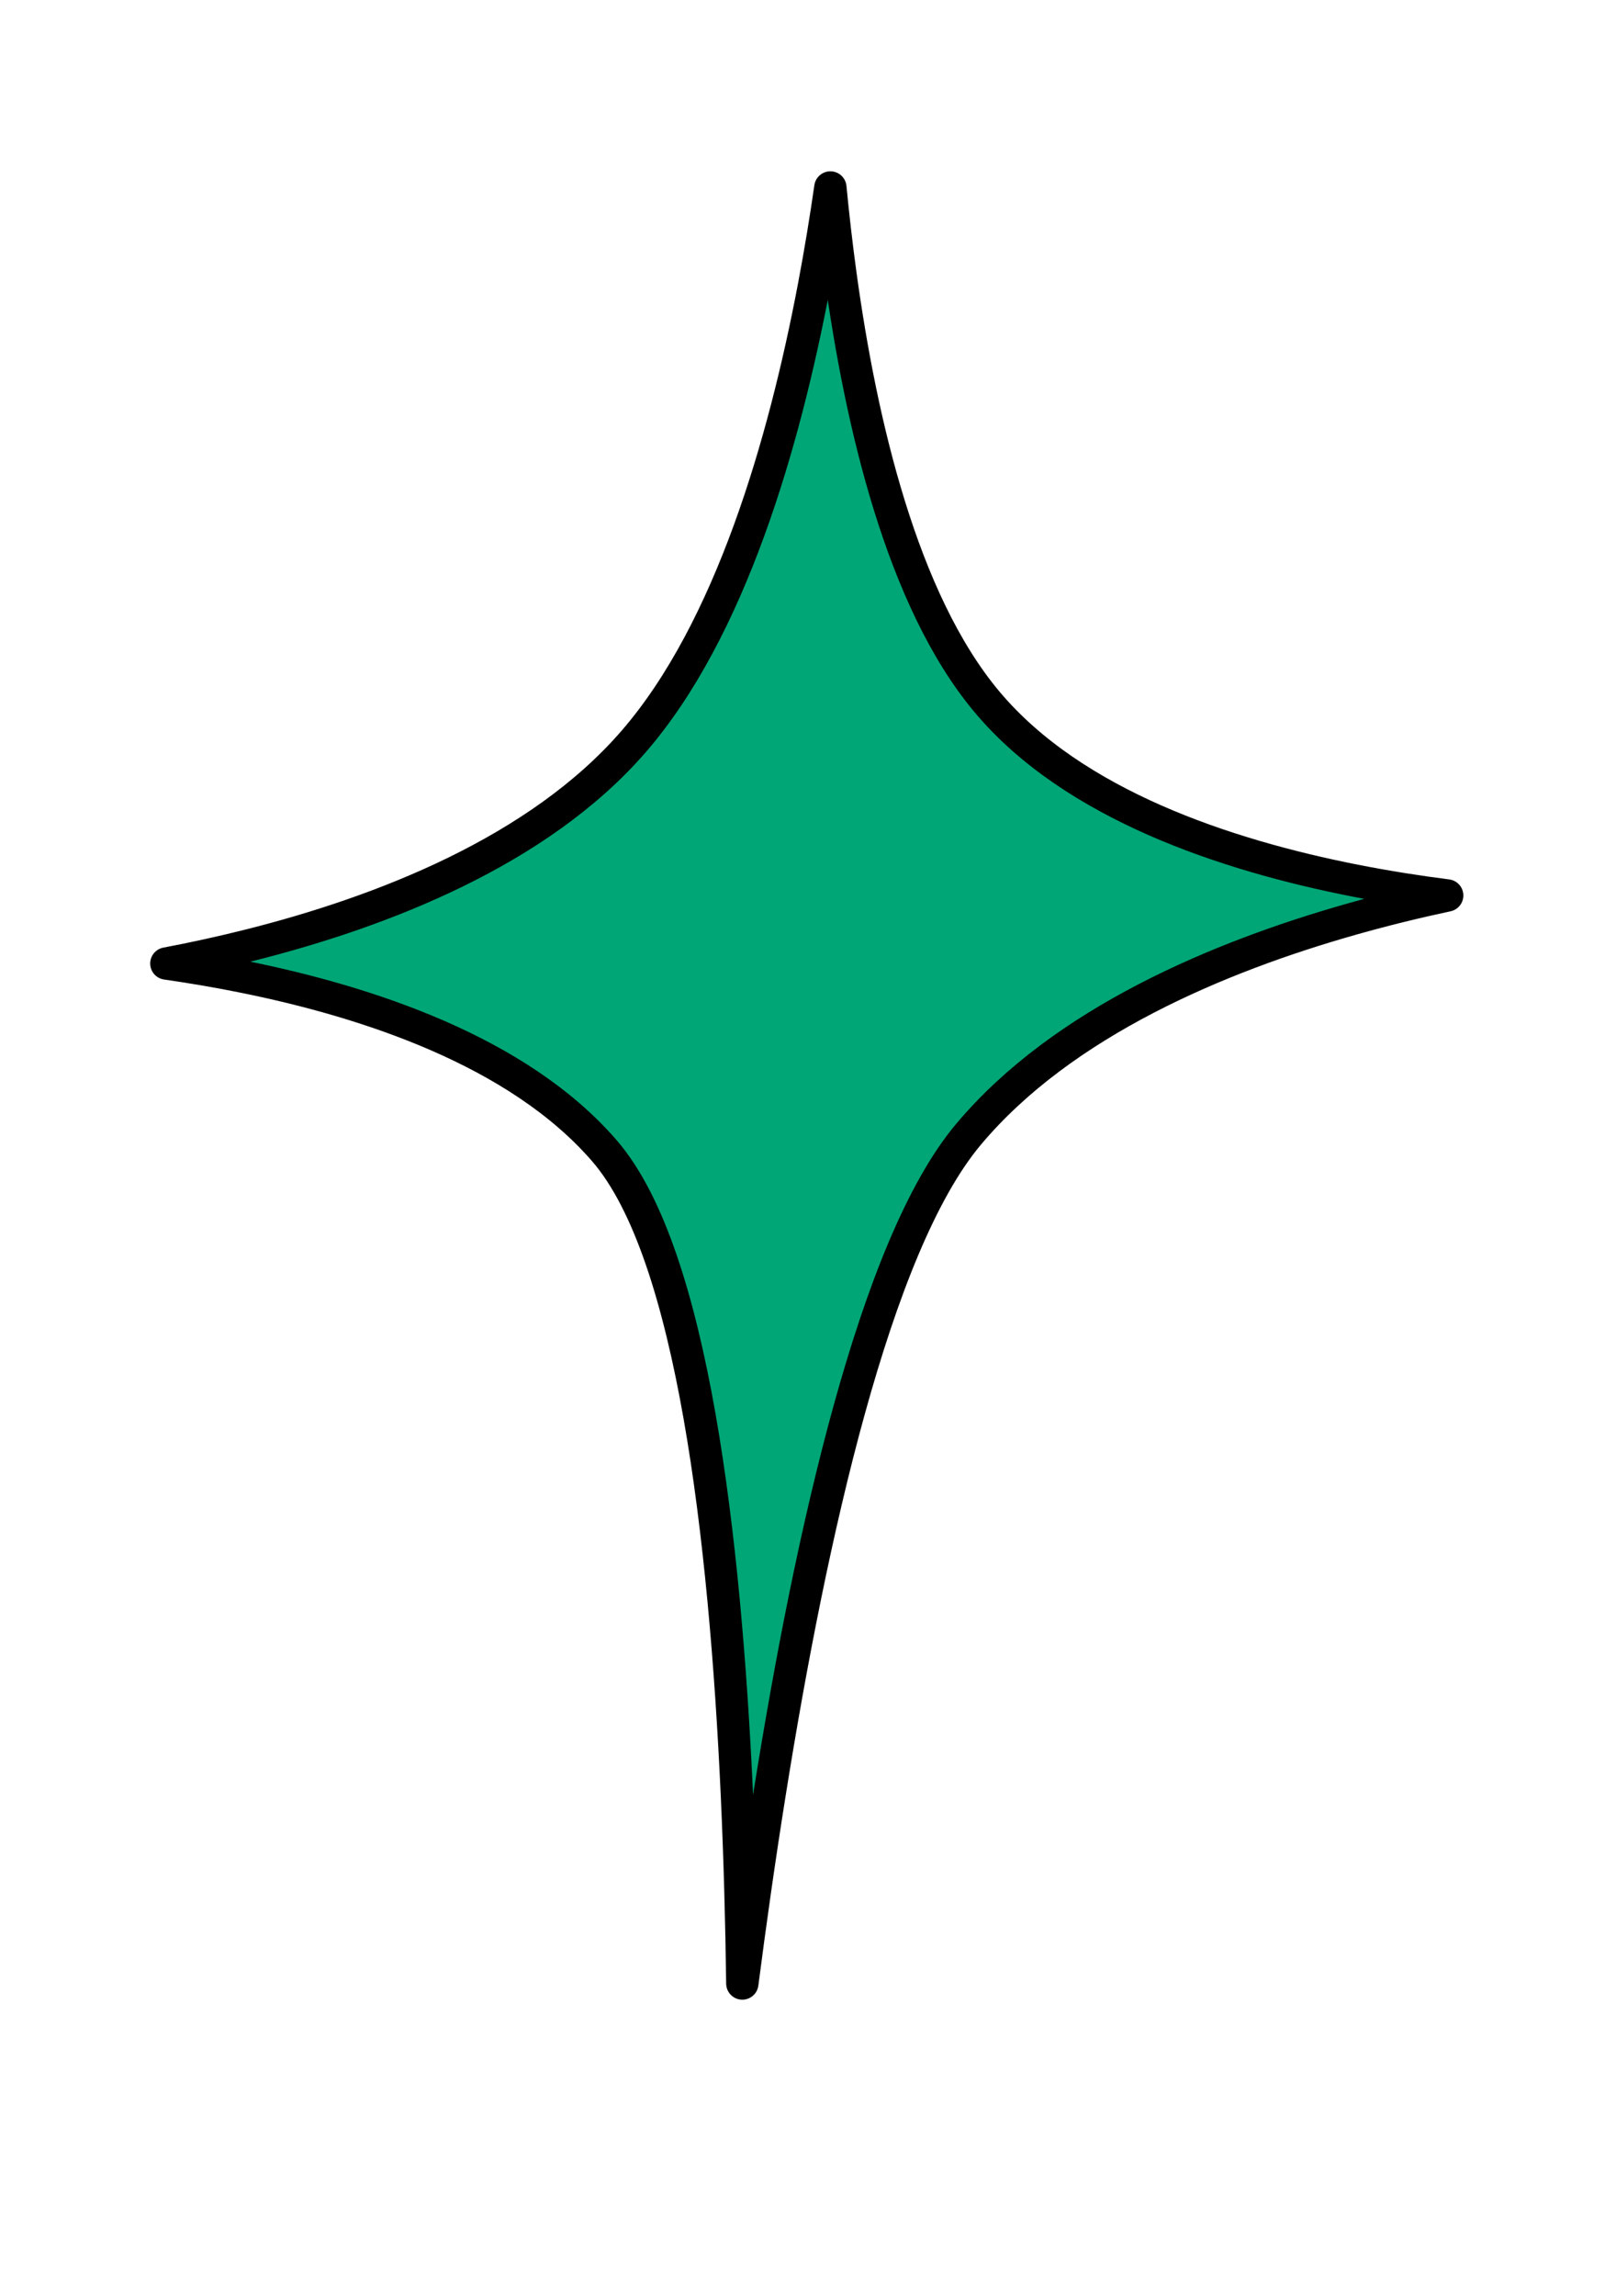 <svg width="50" height="71" viewBox="0 0 50 71" fill="none" xmlns="http://www.w3.org/2000/svg">
<path d="M25.692 5.797C25.774 6.647 25.876 7.554 26.005 8.493C26.322 10.803 26.799 13.316 27.52 15.639C28.239 17.957 29.211 20.12 30.533 21.698C31.877 23.303 33.737 24.487 35.737 25.367C37.741 26.248 39.916 26.836 41.917 27.23C42.926 27.429 43.894 27.578 44.777 27.691C43.865 27.886 42.859 28.128 41.805 28.427C37.751 29.578 32.891 31.594 29.967 35.076C28.494 36.829 27.281 39.963 26.28 43.578C25.272 47.216 24.457 51.431 23.819 55.424C23.489 57.487 23.206 59.494 22.968 61.337C22.944 59.513 22.893 57.532 22.8 55.503C22.618 51.531 22.272 47.355 21.643 43.787C21.328 42.003 20.94 40.359 20.461 38.964C19.984 37.574 19.405 36.396 18.693 35.576C17.353 34.033 15.521 32.888 13.557 32.031C11.59 31.173 9.463 30.593 7.507 30.2C6.684 30.034 5.889 29.902 5.147 29.795C5.96 29.641 6.84 29.452 7.757 29.22C11.798 28.2 16.653 26.335 19.605 22.93C22.604 19.47 24.263 13.697 25.178 8.883C25.384 7.8 25.553 6.76 25.692 5.797Z" fill="#00A676" stroke="black" stroke-linejoin="round"/>
</svg>
